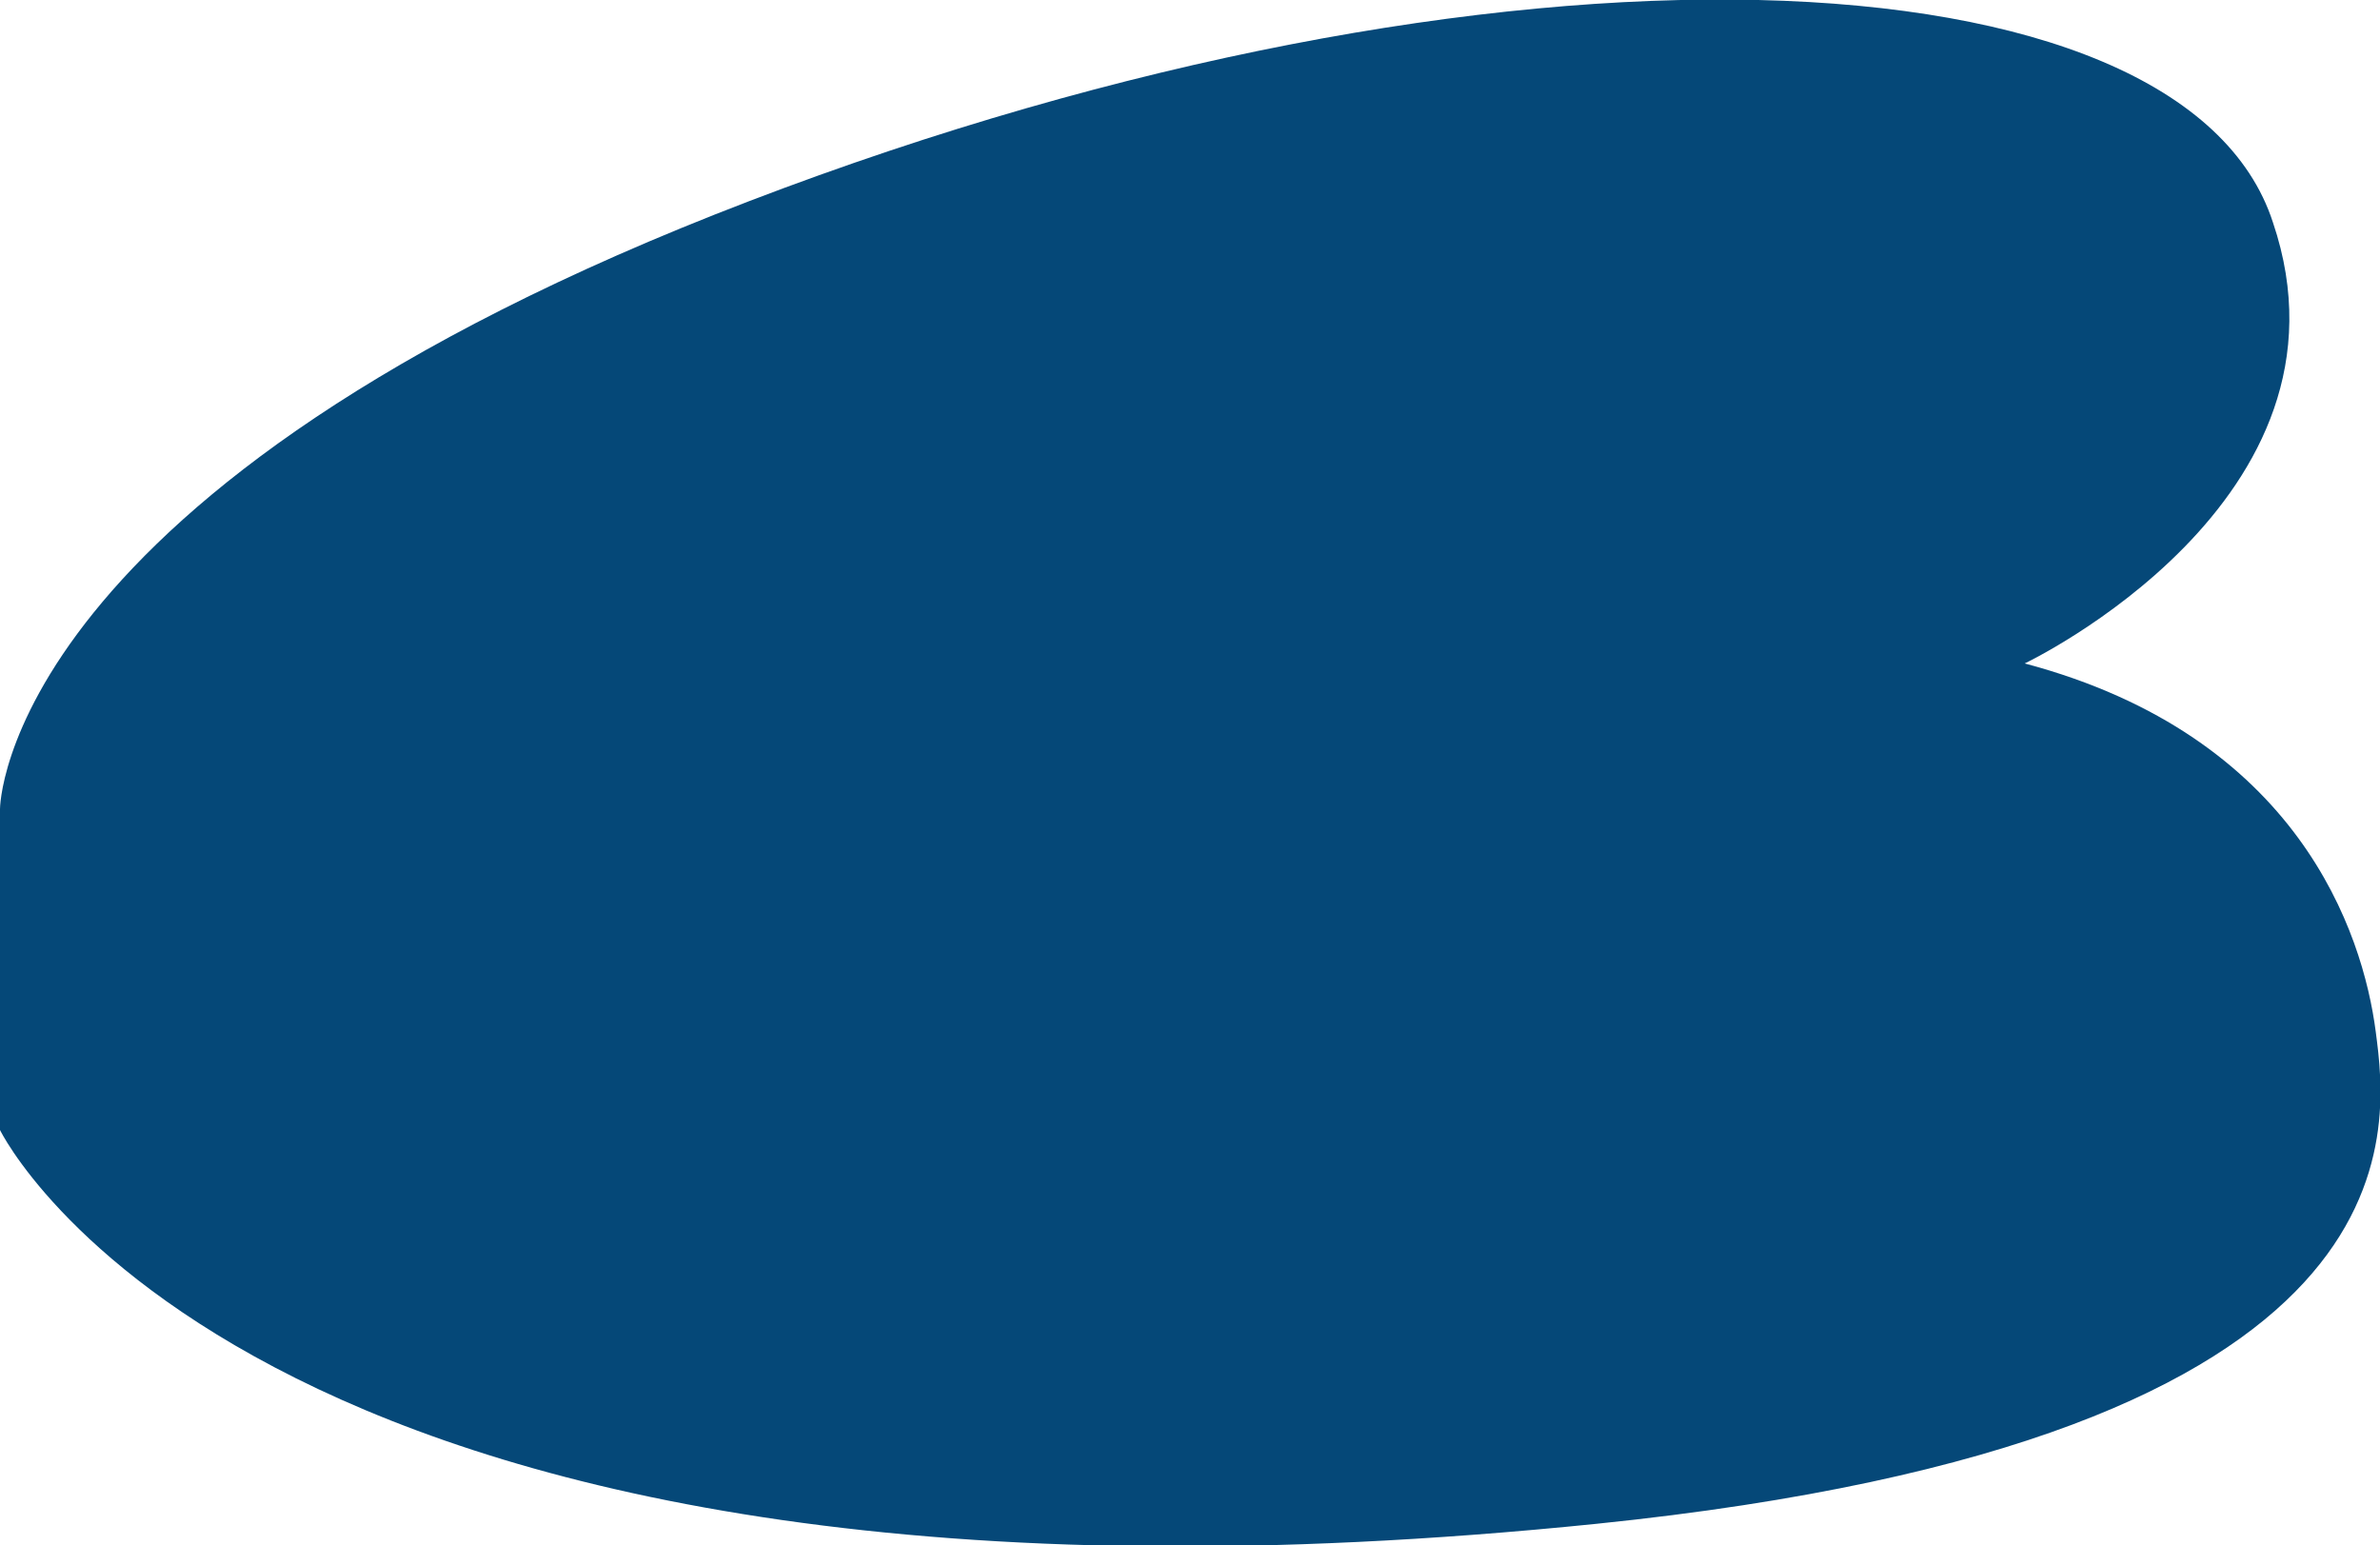 <?xml version="1.0" encoding="utf-8"?>
<!-- Generator: Adobe Illustrator 22.1.0, SVG Export Plug-In . SVG Version: 6.00 Build 0)  -->
<svg version="1.1" id="Calque_1" xmlns="http://www.w3.org/2000/svg" xmlns:xlink="http://www.w3.org/1999/xlink" x="0px" y="0px"
	 viewBox="0 0 55.6 36.1" style="enable-background:new 0 0 55.6 36.1;" xml:space="preserve">
<style type="text/css">
	.st0{fill:#054878;}
</style>
<path class="st0" d="M47.3,15.5c0,0,8-3.8,5.8-10.3C51-1.3,35-2,17.5,4.7S0,18.9,0,18.9v7.5c0,0,6,12.4,37.3,9.2
	c19.5-2,18.5-9.2,18.2-11.5S53.7,17.2,47.3,15.5z"/>
</svg>
